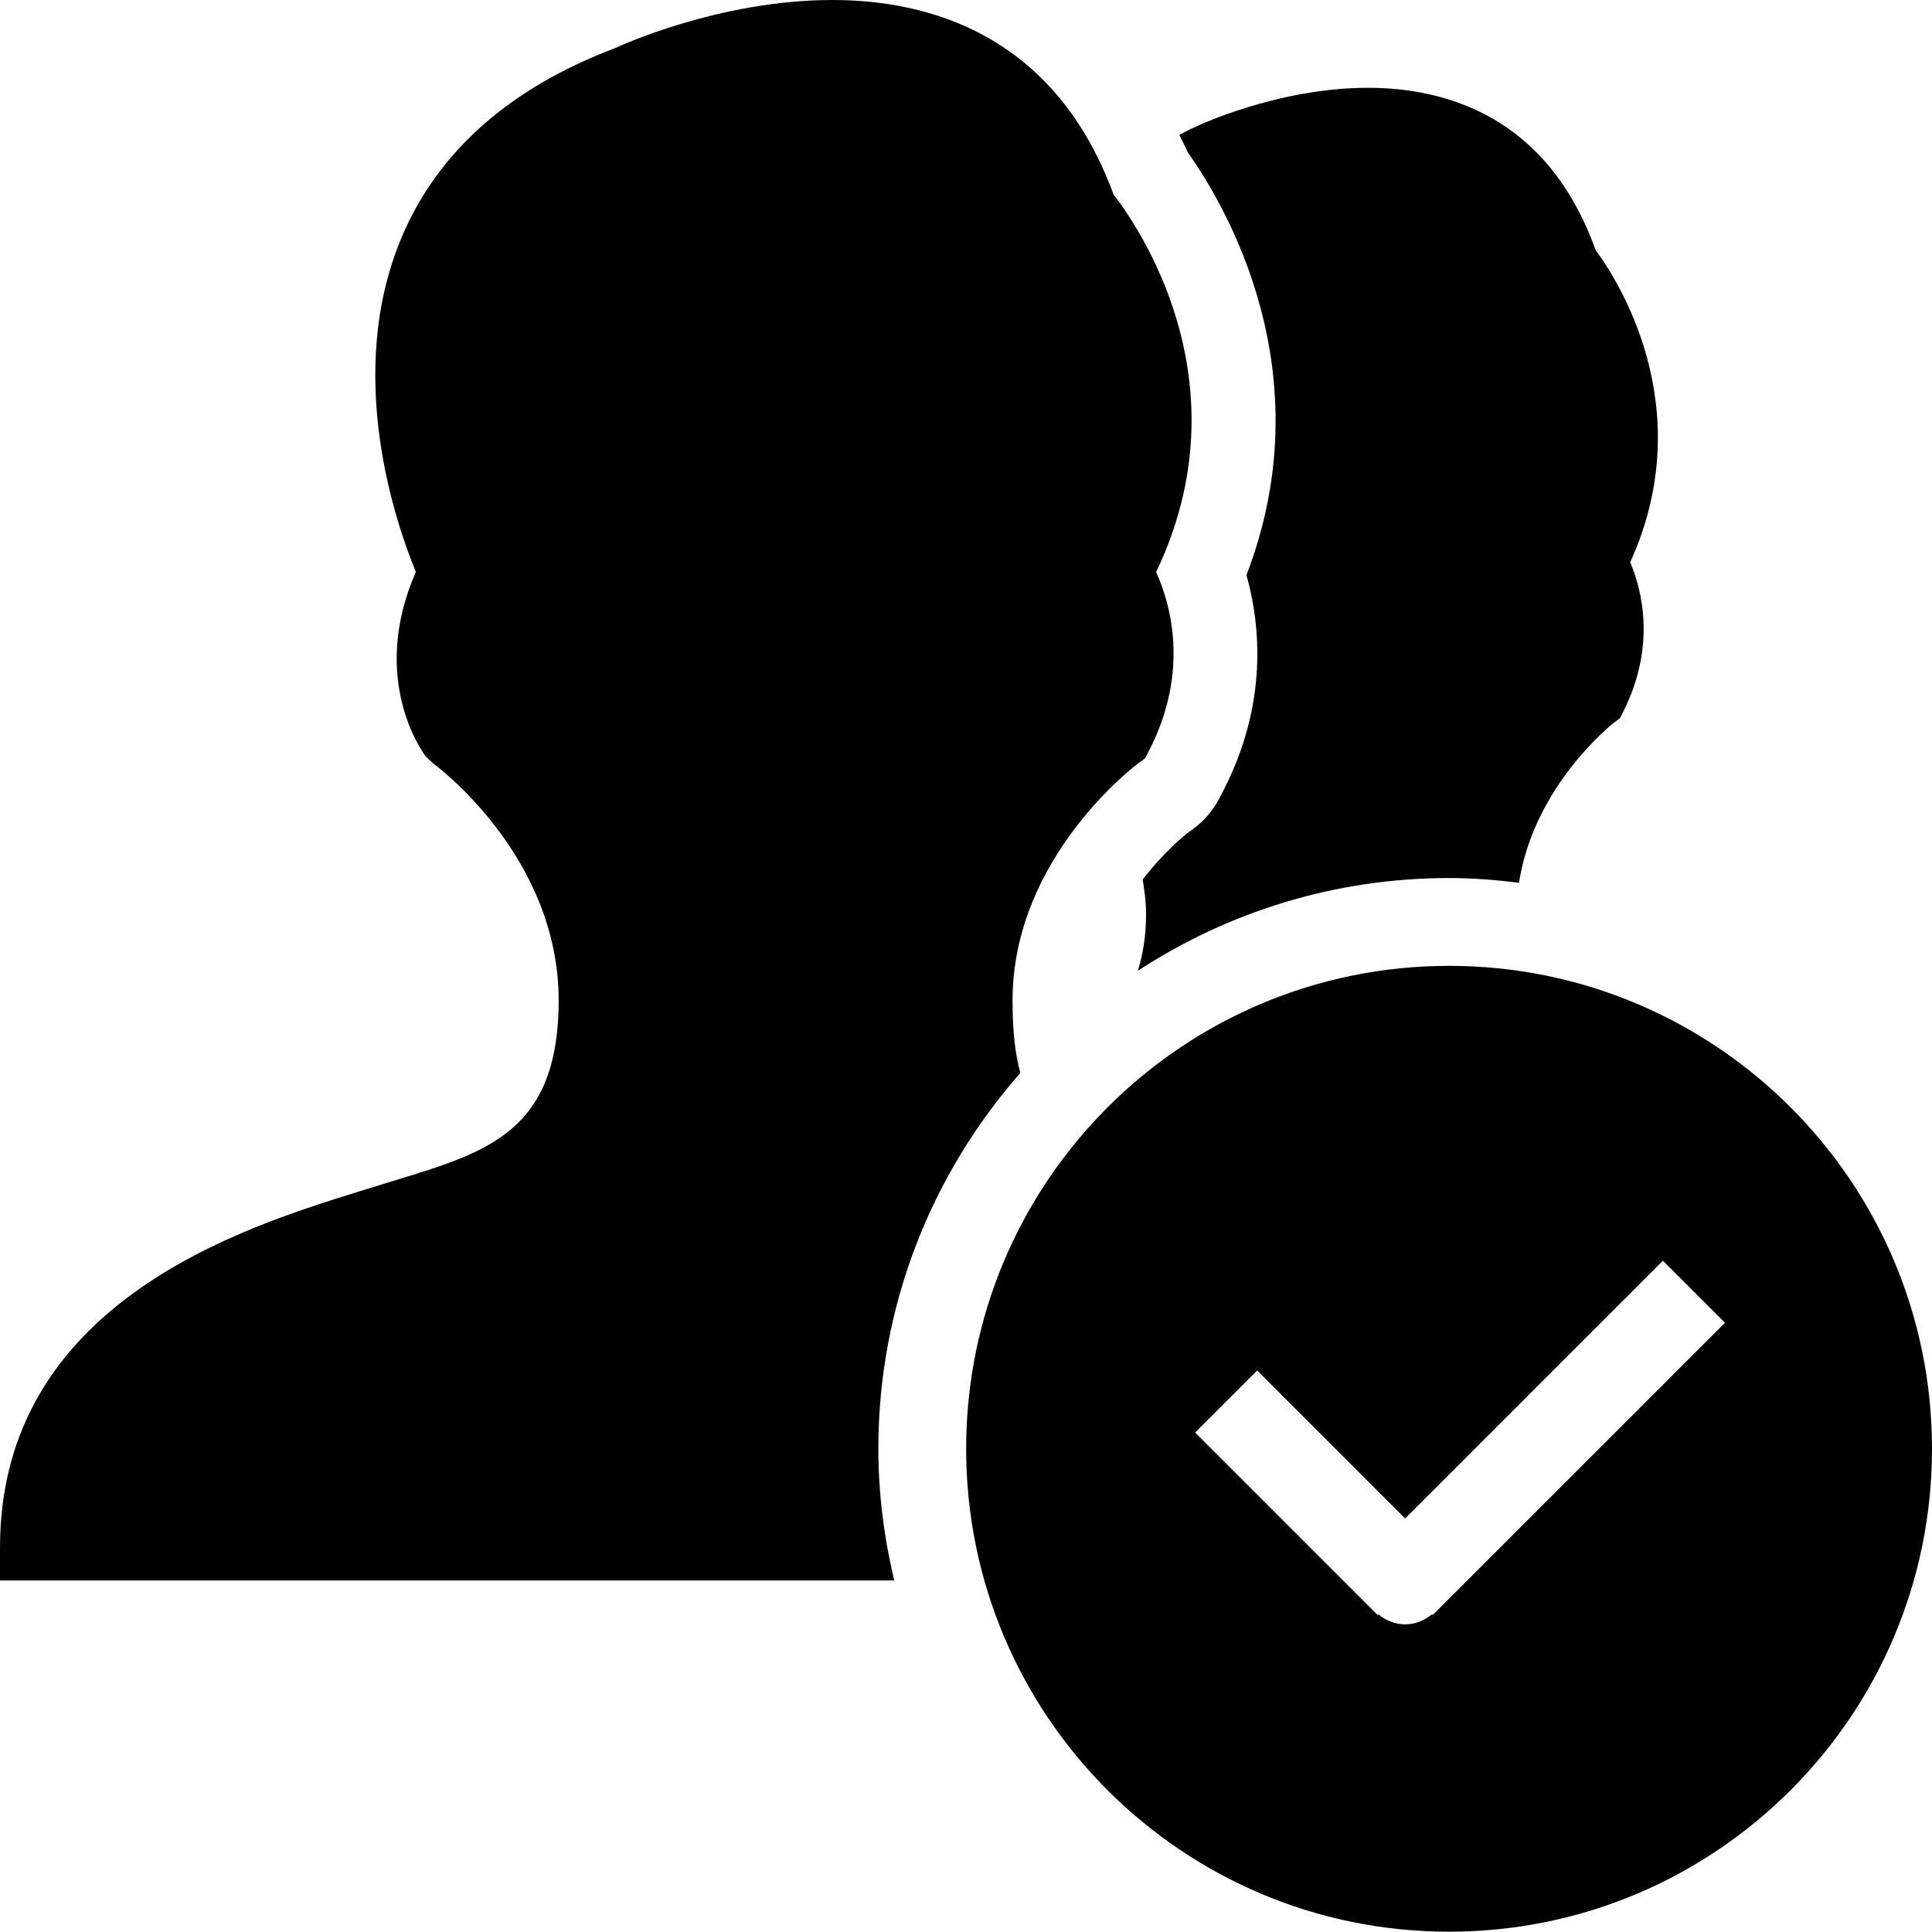 <?xml version="1.0" encoding="iso-8859-1"?>
<!-- Generator: Adobe Illustrator 16.0.4, SVG Export Plug-In . SVG Version: 6.00 Build 0)  -->
<!DOCTYPE svg PUBLIC "-//W3C//DTD SVG 1.1//EN" "http://www.w3.org/Graphics/SVG/1.1/DTD/svg11.dtd">
<svg version="1.1" id="Layer_1" xmlns="http://www.w3.org/2000/svg" xmlns:xlink="http://www.w3.org/1999/xlink" x="0px" y="0px"
	 width="44.007px" height="44px" viewBox="0 0 44.007 44" style="enable-background:new 0 0 44.007 44;" xml:space="preserve">
<g id="_x31_238-group-checked_x40_2x.png">
	<g>
		<path d="M28.392,13.099c0.318,1.136,0.497,2.932-0.537,4.93l-0.082,0.158c-0.144,0.277-0.351,0.518-0.605,0.701l-0.118,0.086
			c-0.011,0.008-0.516,0.4-1.022,1.061c0.041,0.251,0.077,0.506,0.077,0.778c0,0.523-0.076,0.935-0.186,1.299
			C27.958,20.78,30.39,20,33.007,20c0.54,0,1.069,0.043,1.593,0.107c0.341-2.221,2.144-3.631,2.162-3.646l0.139-0.104l0.077-0.153
			c0.755-1.506,0.414-2.787,0.155-3.397c1.619-3.561-0.339-6.507-0.789-7.112C35.25,2.645,32.926,2,31.156,2
			c-2.083,0-3.934,0.891-3.955,0.904c-0.123,0.048-0.221,0.113-0.339,0.165c0.061,0.137,0.135,0.259,0.191,0.399
			C27.909,4.672,30.168,8.479,28.392,13.099z M23.242,24.438c-0.115-0.409-0.178-0.93-0.178-1.653c0-3.272,2.843-5.384,2.869-5.403
			l0.149-0.107l0.082-0.159c0.953-1.838,0.487-3.387,0.17-4.085c2.072-4.331-0.436-7.913-0.968-8.598
			C24.019,0.772,21.142,0,18.955,0c-2.594,0-4.897,1.072-4.934,1.092C11.622,1.997,9.985,3.44,9.158,5.384
			c-1.336,3.137-0.124,6.583,0.315,7.642c-1.076,2.45,0.165,4.124,0.22,4.197l0.167,0.161c0.029,0.021,2.865,2.088,2.865,5.4
			c0,3.209-1.865,3.514-4.229,4.257l-0.309,0.096C5.53,27.961,0,29.676,0,35.25V36h20.369c-0.229-0.965-0.362-1.966-0.362-3
			C20.007,29.717,21.233,26.727,23.242,24.438z M33.007,22c-6.075,0-11,4.925-11,11s4.925,11,11,11s11-4.925,11-11
			S39.082,22,33.007,22z M32.636,36.785l-0.016-0.015C32.449,36.906,32.242,37,32.007,37s-0.442-0.094-0.613-0.229l-0.016,0.015
			l-4.156-4.156l1.414-1.414l3.371,3.371l5.871-5.871l1.414,1.414L32.636,36.785z"/>
	</g>
</g>
<g>
</g>
<g>
</g>
<g>
</g>
<g>
</g>
<g>
</g>
<g>
</g>
<g>
</g>
<g>
</g>
<g>
</g>
<g>
</g>
<g>
</g>
<g>
</g>
<g>
</g>
<g>
</g>
<g>
</g>
</svg>
